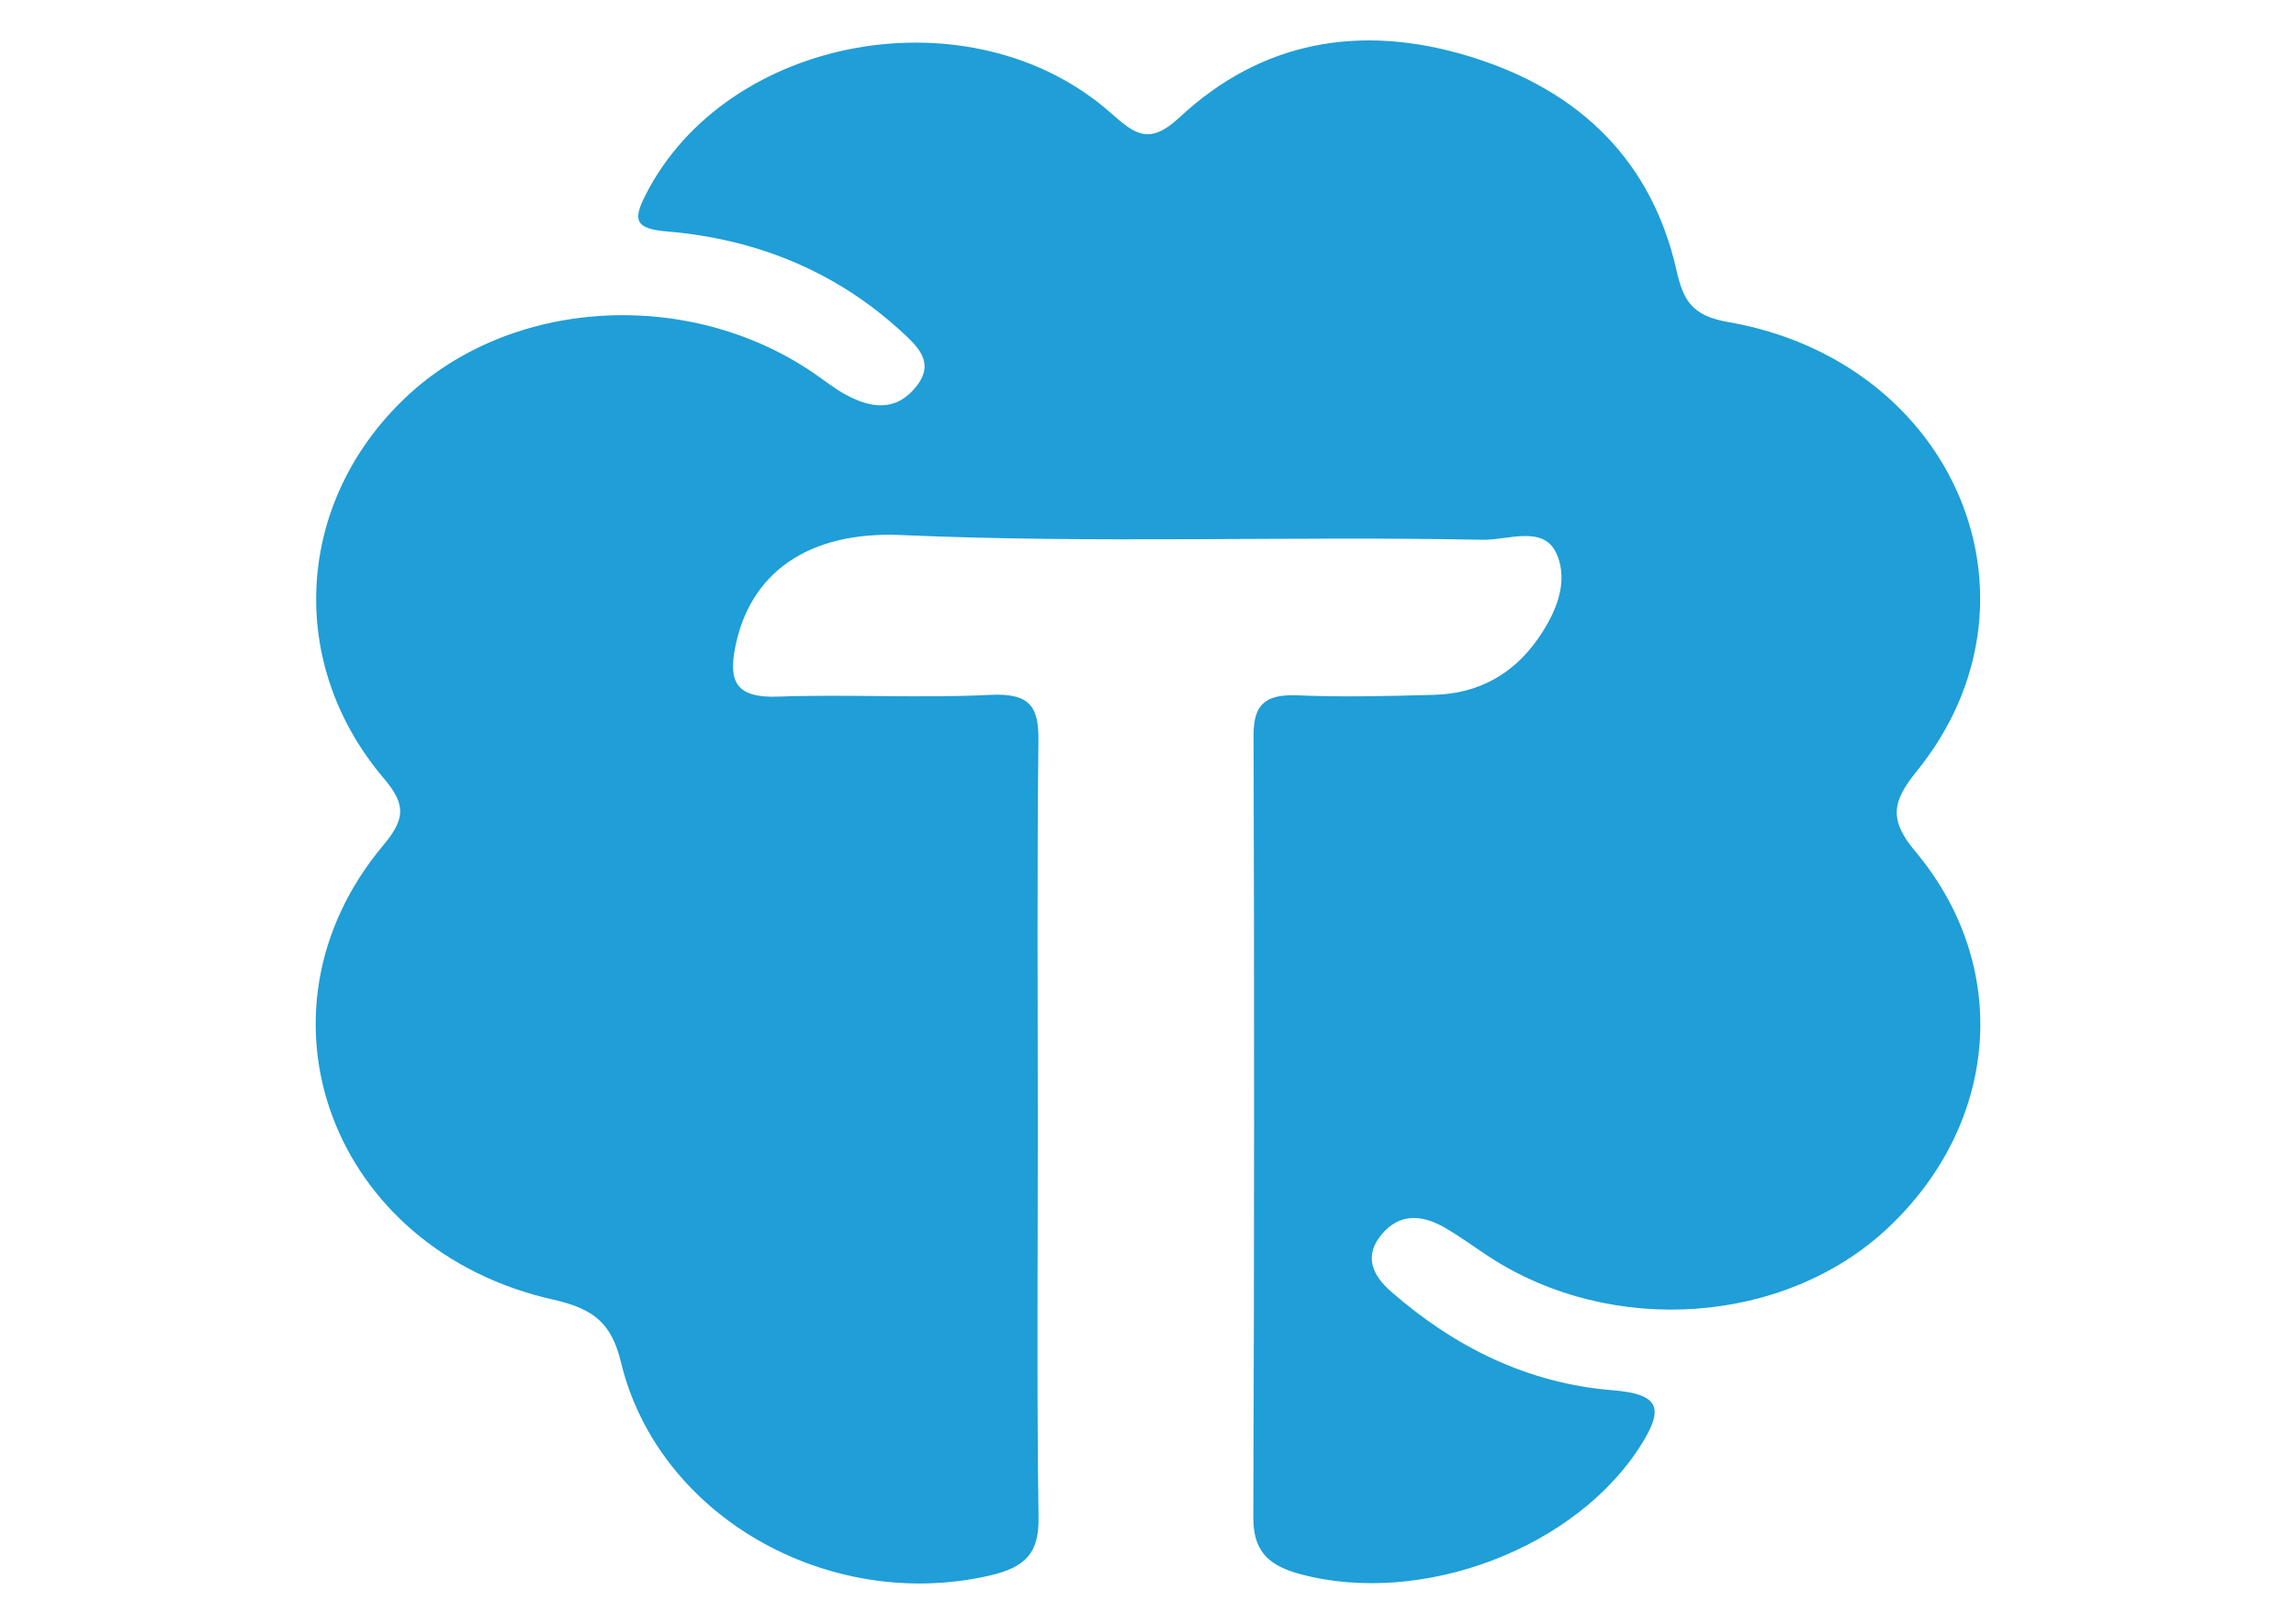 <svg version="1.1" id="Calque_1" 
	 xmlns="http://www.w3.org/2000/svg" xmlns:xlink="http://www.w3.org/1999/xlink" x="0px" y="0px" viewBox="0 0 1190.55 841.89"
	 style="enable-background:new 0 0 1190.55 841.89;" xml:space="preserve">
<style type="text/css">
	.st0{fill:#1F9ED7;}
</style>
    <g>
        <path class="st0" d="M538.14,585.46c0,67.1-0.57,134.21,0.38,201.31c0.26,18.15-6.4,25.76-25.63,30.14
            c-83.25,18.97-171.62-30.63-190.92-110.75c-4.84-20.07-14.09-27.65-35.03-32.35c-114.85-25.74-160.92-148.57-88.41-235.33
            c11.26-13.47,12.46-20.88,0.6-34.81c-51.25-60.22-45.7-143.77,11.25-197.64c54.5-51.55,146.42-57.05,211.5-12.64
            c5.29,3.61,10.28,7.68,15.88,10.8c13.31,7.41,26.54,9.71,37.32-3.78c10.06-12.59,0.64-20.96-8.28-29.08
            c-33.47-30.49-74.12-47.32-120.39-51.27c-16.93-1.45-18.48-5.5-11.75-18.82C376.8,17.95,504.07-5.05,576,58.59
            c12.57,11.12,19.99,16.85,35.62,2.27c42.32-39.48,93.76-48.95,150.48-31.58c58.37,17.88,94.68,55.36,107.23,110.91
            c3.56,15.77,8.12,23.52,26.84,26.78c117.72,20.52,169.59,144.13,97.72,232.87c-12.58,15.53-14.73,24.91-0.72,41.6
            c50.29,59.93,43.25,141.19-14.22,195.18c-53.39,50.16-143.04,56.59-206.93,14.84c-7.66-5.01-15-10.47-22.95-15.04
            c-11.62-6.7-23.29-7.58-32.59,3.5c-9.46,11.28-4.88,21.24,5.06,29.9c32.41,28.21,70.09,47.38,114.67,50.95
            c24.4,1.95,26.38,9.37,15.39,27.28c-33.39,54.42-114.14,85.13-177.56,68c-17.48-4.72-24.22-12.85-24.16-29.6
            c0.5-135.06,0.55-270.13,0.13-405.19c-0.05-16.14,6.1-21.5,23.22-20.76c23.44,1.01,46.99,0.38,70.47-0.27
            c23.29-0.64,41.06-10.97,53.69-28.95c9.61-13.69,16.32-29.91,9.59-44.5c-6.75-14.64-25.13-6.69-38.11-6.94
            c-100.5-1.95-201.04,1.99-301.56-2.44c-48.47-2.14-78.75,19.87-86.16,58.61c-3.31,17.3,0.48,25.95,22.29,25.16
            c36.6-1.33,73.38,0.92,109.93-0.91c21.17-1.06,25.3,6.49,25.1,23.89C537.68,451.24,538.14,518.35,538.14,585.46z"/>
    </g>
</svg>
